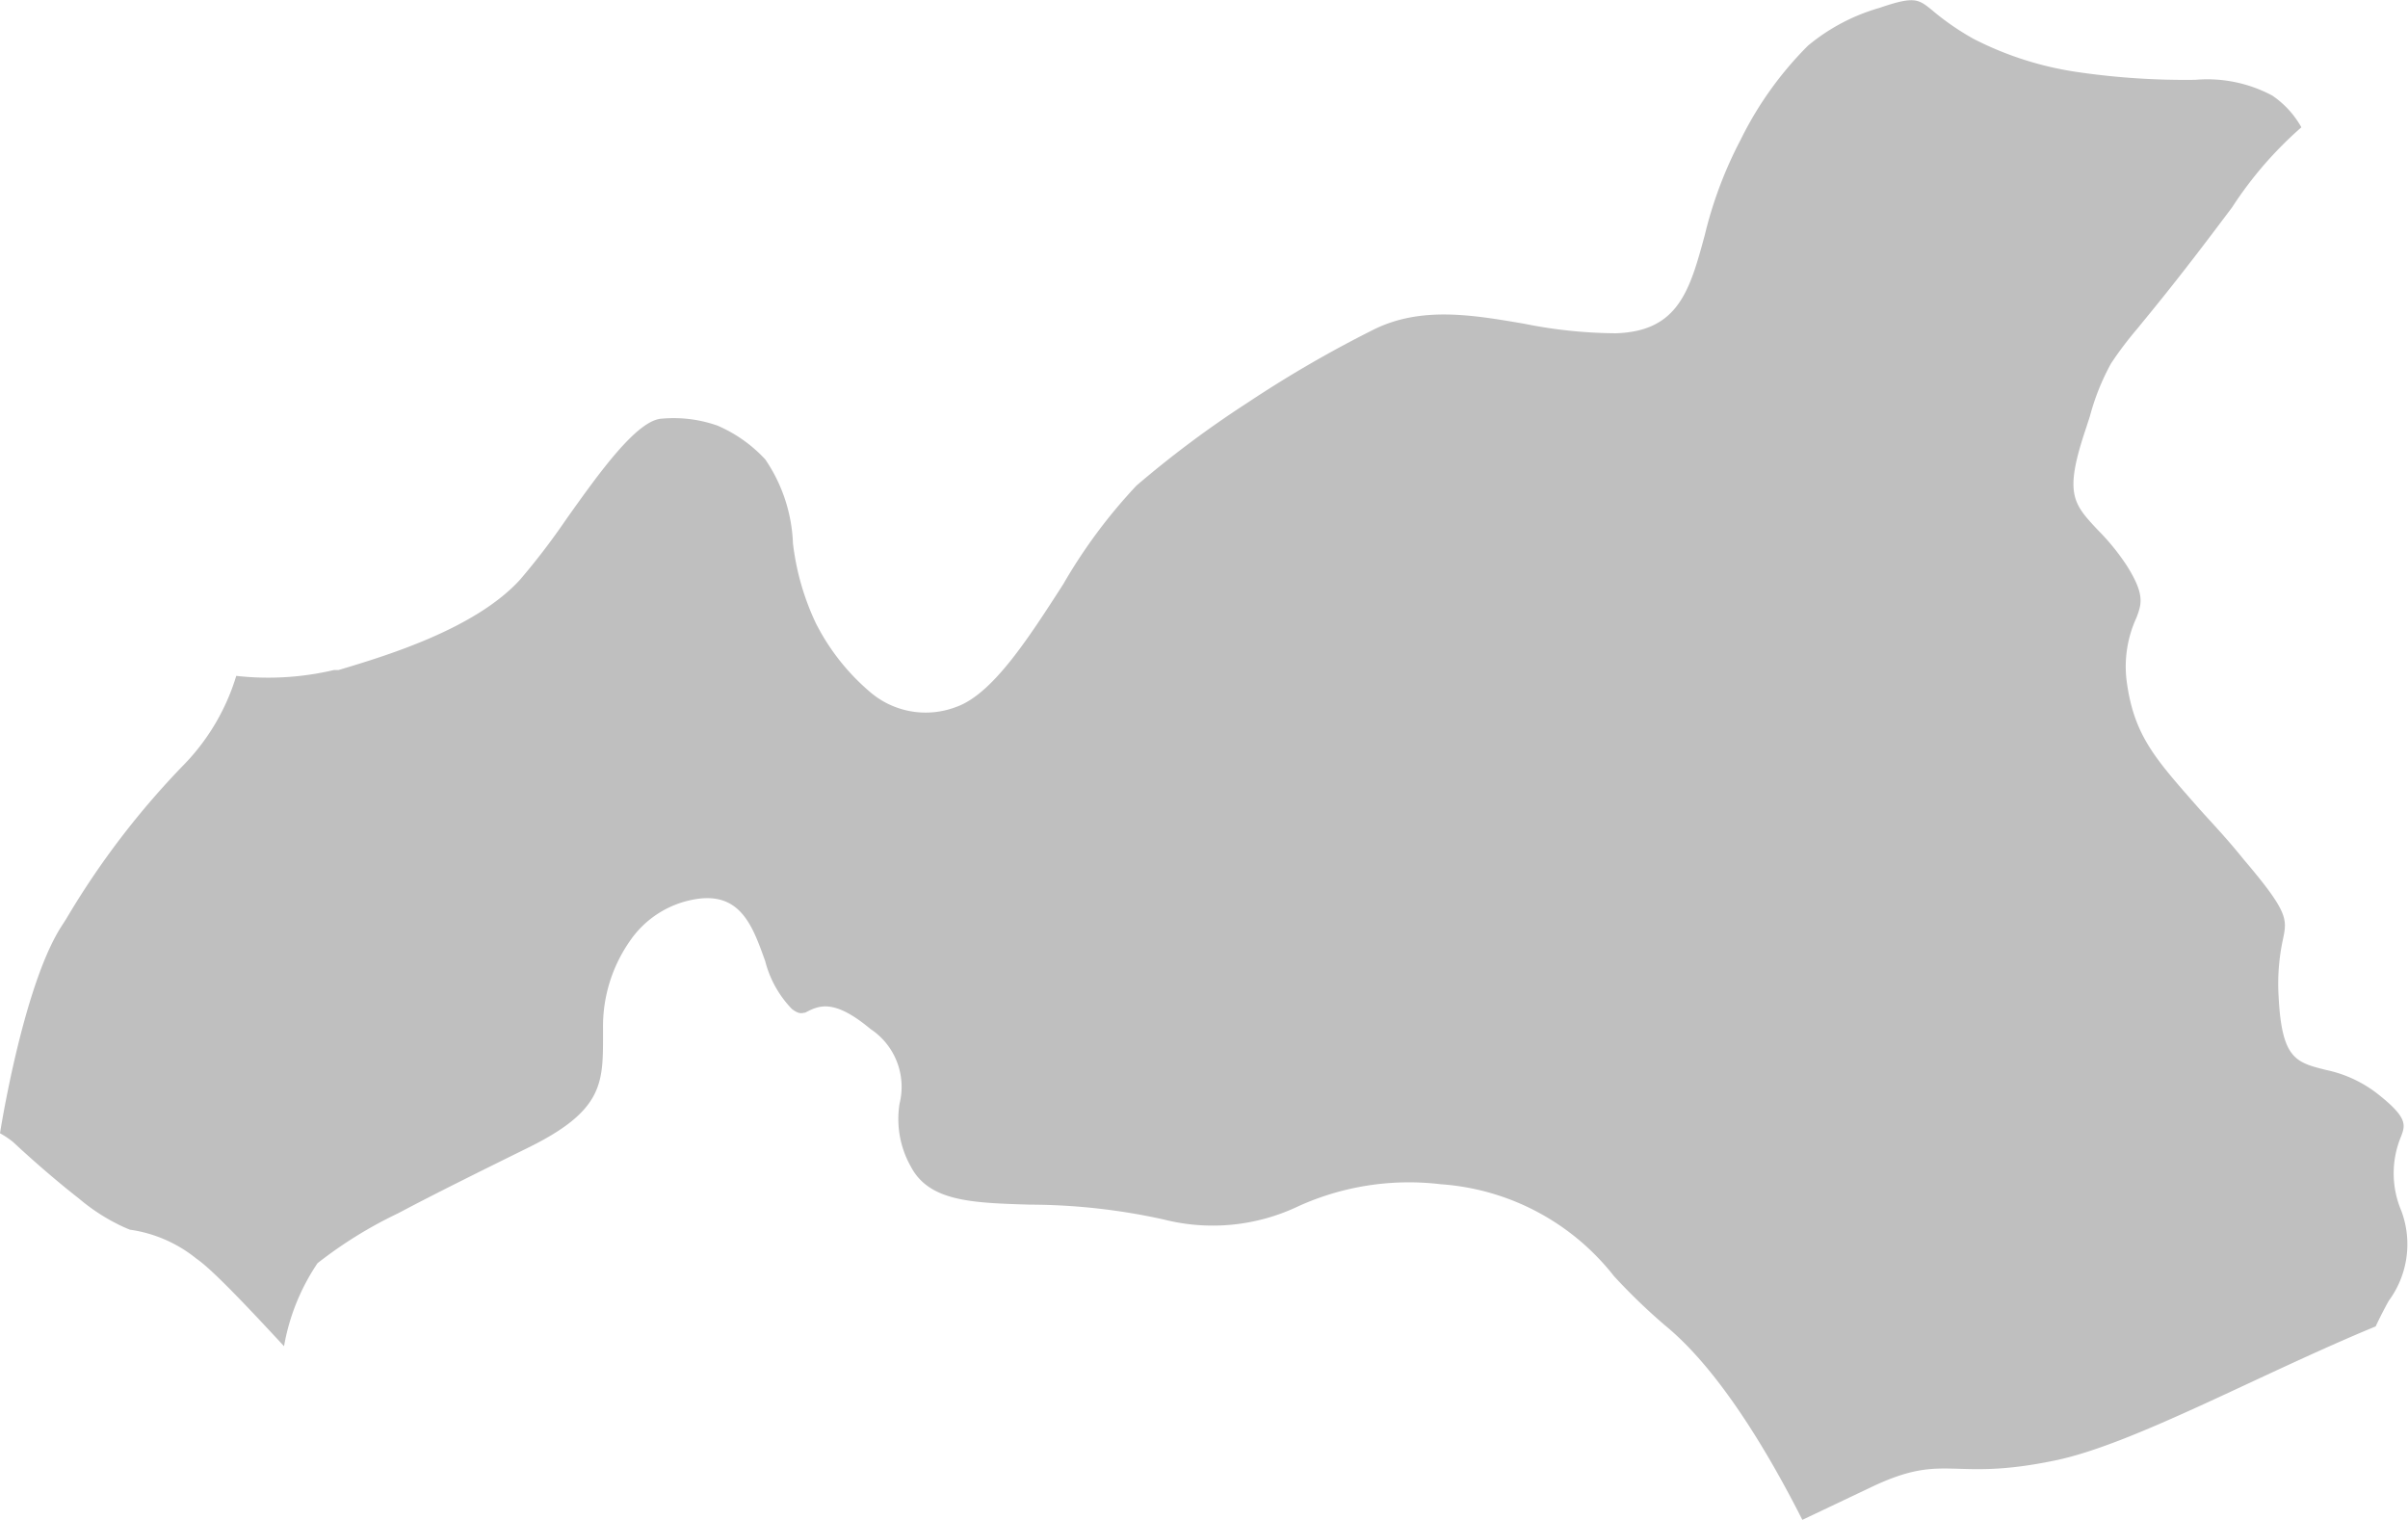<svg xmlns="http://www.w3.org/2000/svg" viewBox="0 0 82.66 52.18"><defs><style>.cls-1{fill:#bfbfbf;fill-rule:evenodd;}</style></defs><title>gaziantep</title><g id="Layer_2" data-name="Layer 2"><g id="map"><path class="cls-1" d="M81.55,45.53c-4,1.65-8.33,4.05-11,4.6-3.59.75-3.74-.3-6.28.9l-2.4,1.14C60.69,49.84,59,47,57.15,45.49A20.43,20.43,0,0,1,55.4,43.8a8.28,8.28,0,0,0-5.94-3.15,9.19,9.19,0,0,0-4.88.75,6.83,6.83,0,0,1-4.63.46,21.46,21.46,0,0,0-4.6-.51c-2-.06-3.45-.11-4.08-1.3a3.32,3.32,0,0,1-.39-2.17,2.38,2.38,0,0,0-1-2.56c-1.27-1.06-1.78-.8-2.24-.56-.09,0-.18.09-.46-.13A3.66,3.66,0,0,1,26.27,33c-.42-1.18-.82-2.29-2.21-2.16a3.39,3.39,0,0,0-2.43,1.45,5.12,5.12,0,0,0-.93,3h0v.27c0,1.63,0,2.58-2.6,3.85-1.54.76-3.14,1.55-4.44,2.24h0a14.75,14.75,0,0,0-2.76,1.71,7.34,7.34,0,0,0-1.15,2.85c-1.24-1.34-2.47-2.64-3-3a4.67,4.67,0,0,0-2.29-1A5,5,0,0,1,4,42a6.61,6.61,0,0,1-1.29-.86c-.76-.59-1.63-1.35-2.25-1.93A3,3,0,0,0,0,38.9c.16-1,.93-5.29,2.12-7.12l.16-.25A28.17,28.17,0,0,1,6.36,26.2a7.49,7.49,0,0,0,1.75-3A9.85,9.85,0,0,0,11.46,23l.16,0c1.6-.48,4.68-1.4,6.23-3.1a24,24,0,0,0,1.59-2.08c1.15-1.62,2.44-3.42,3.29-3.45a4.51,4.51,0,0,1,1.9.24,4.83,4.83,0,0,1,1.64,1.16,5.47,5.47,0,0,1,.95,2.88A8.8,8.8,0,0,0,28,21.38a7.6,7.6,0,0,0,1.84,2.35,2.93,2.93,0,0,0,3,.53c1.24-.45,2.45-2.33,3.66-4.21a18.28,18.28,0,0,1,2.51-3.38,35.72,35.72,0,0,1,3.85-2.87,40.52,40.52,0,0,1,4.32-2.5h0c1.62-.79,3.37-.49,5.13-.19a16.33,16.33,0,0,0,3.16.33C57.6,11.37,58,10,58.52,8.07a14.14,14.14,0,0,1,1.23-3.27,12.12,12.12,0,0,1,2.31-3.23A6.72,6.72,0,0,1,64.52.27c1.19-.41,1.33-.3,1.78.06a9,9,0,0,0,1.44,1,11.37,11.37,0,0,0,3.62,1.15,25.57,25.57,0,0,0,4,.26A4.73,4.73,0,0,1,78,3.28a3.2,3.2,0,0,1,1,1.09,13.17,13.17,0,0,0-2.38,2.75h0c-.49.65-1.08,1.44-1.81,2.37s-1.1,1.37-1.44,1.79a12.3,12.3,0,0,0-.9,1.19,8,8,0,0,0-.73,1.82l-.15.46h0c-.74,2.21-.42,2.54.42,3.44a7.77,7.77,0,0,1,1,1.23c.63,1,.5,1.32.33,1.78A4,4,0,0,0,73,23.36c.25,1.91,1,2.7,2.51,4.42.43.48.93,1,1.5,1.71,1.55,1.82,1.5,2.06,1.36,2.74a7.23,7.23,0,0,0-.15,2c.11,2.13.6,2.24,1.64,2.5a4.31,4.31,0,0,1,1.86.9c.93.75.84,1,.71,1.36a3.29,3.29,0,0,0,0,2.57A3.27,3.27,0,0,1,82,44.65c-.15.27-.3.56-.45.88Z"/></g></g></svg>
